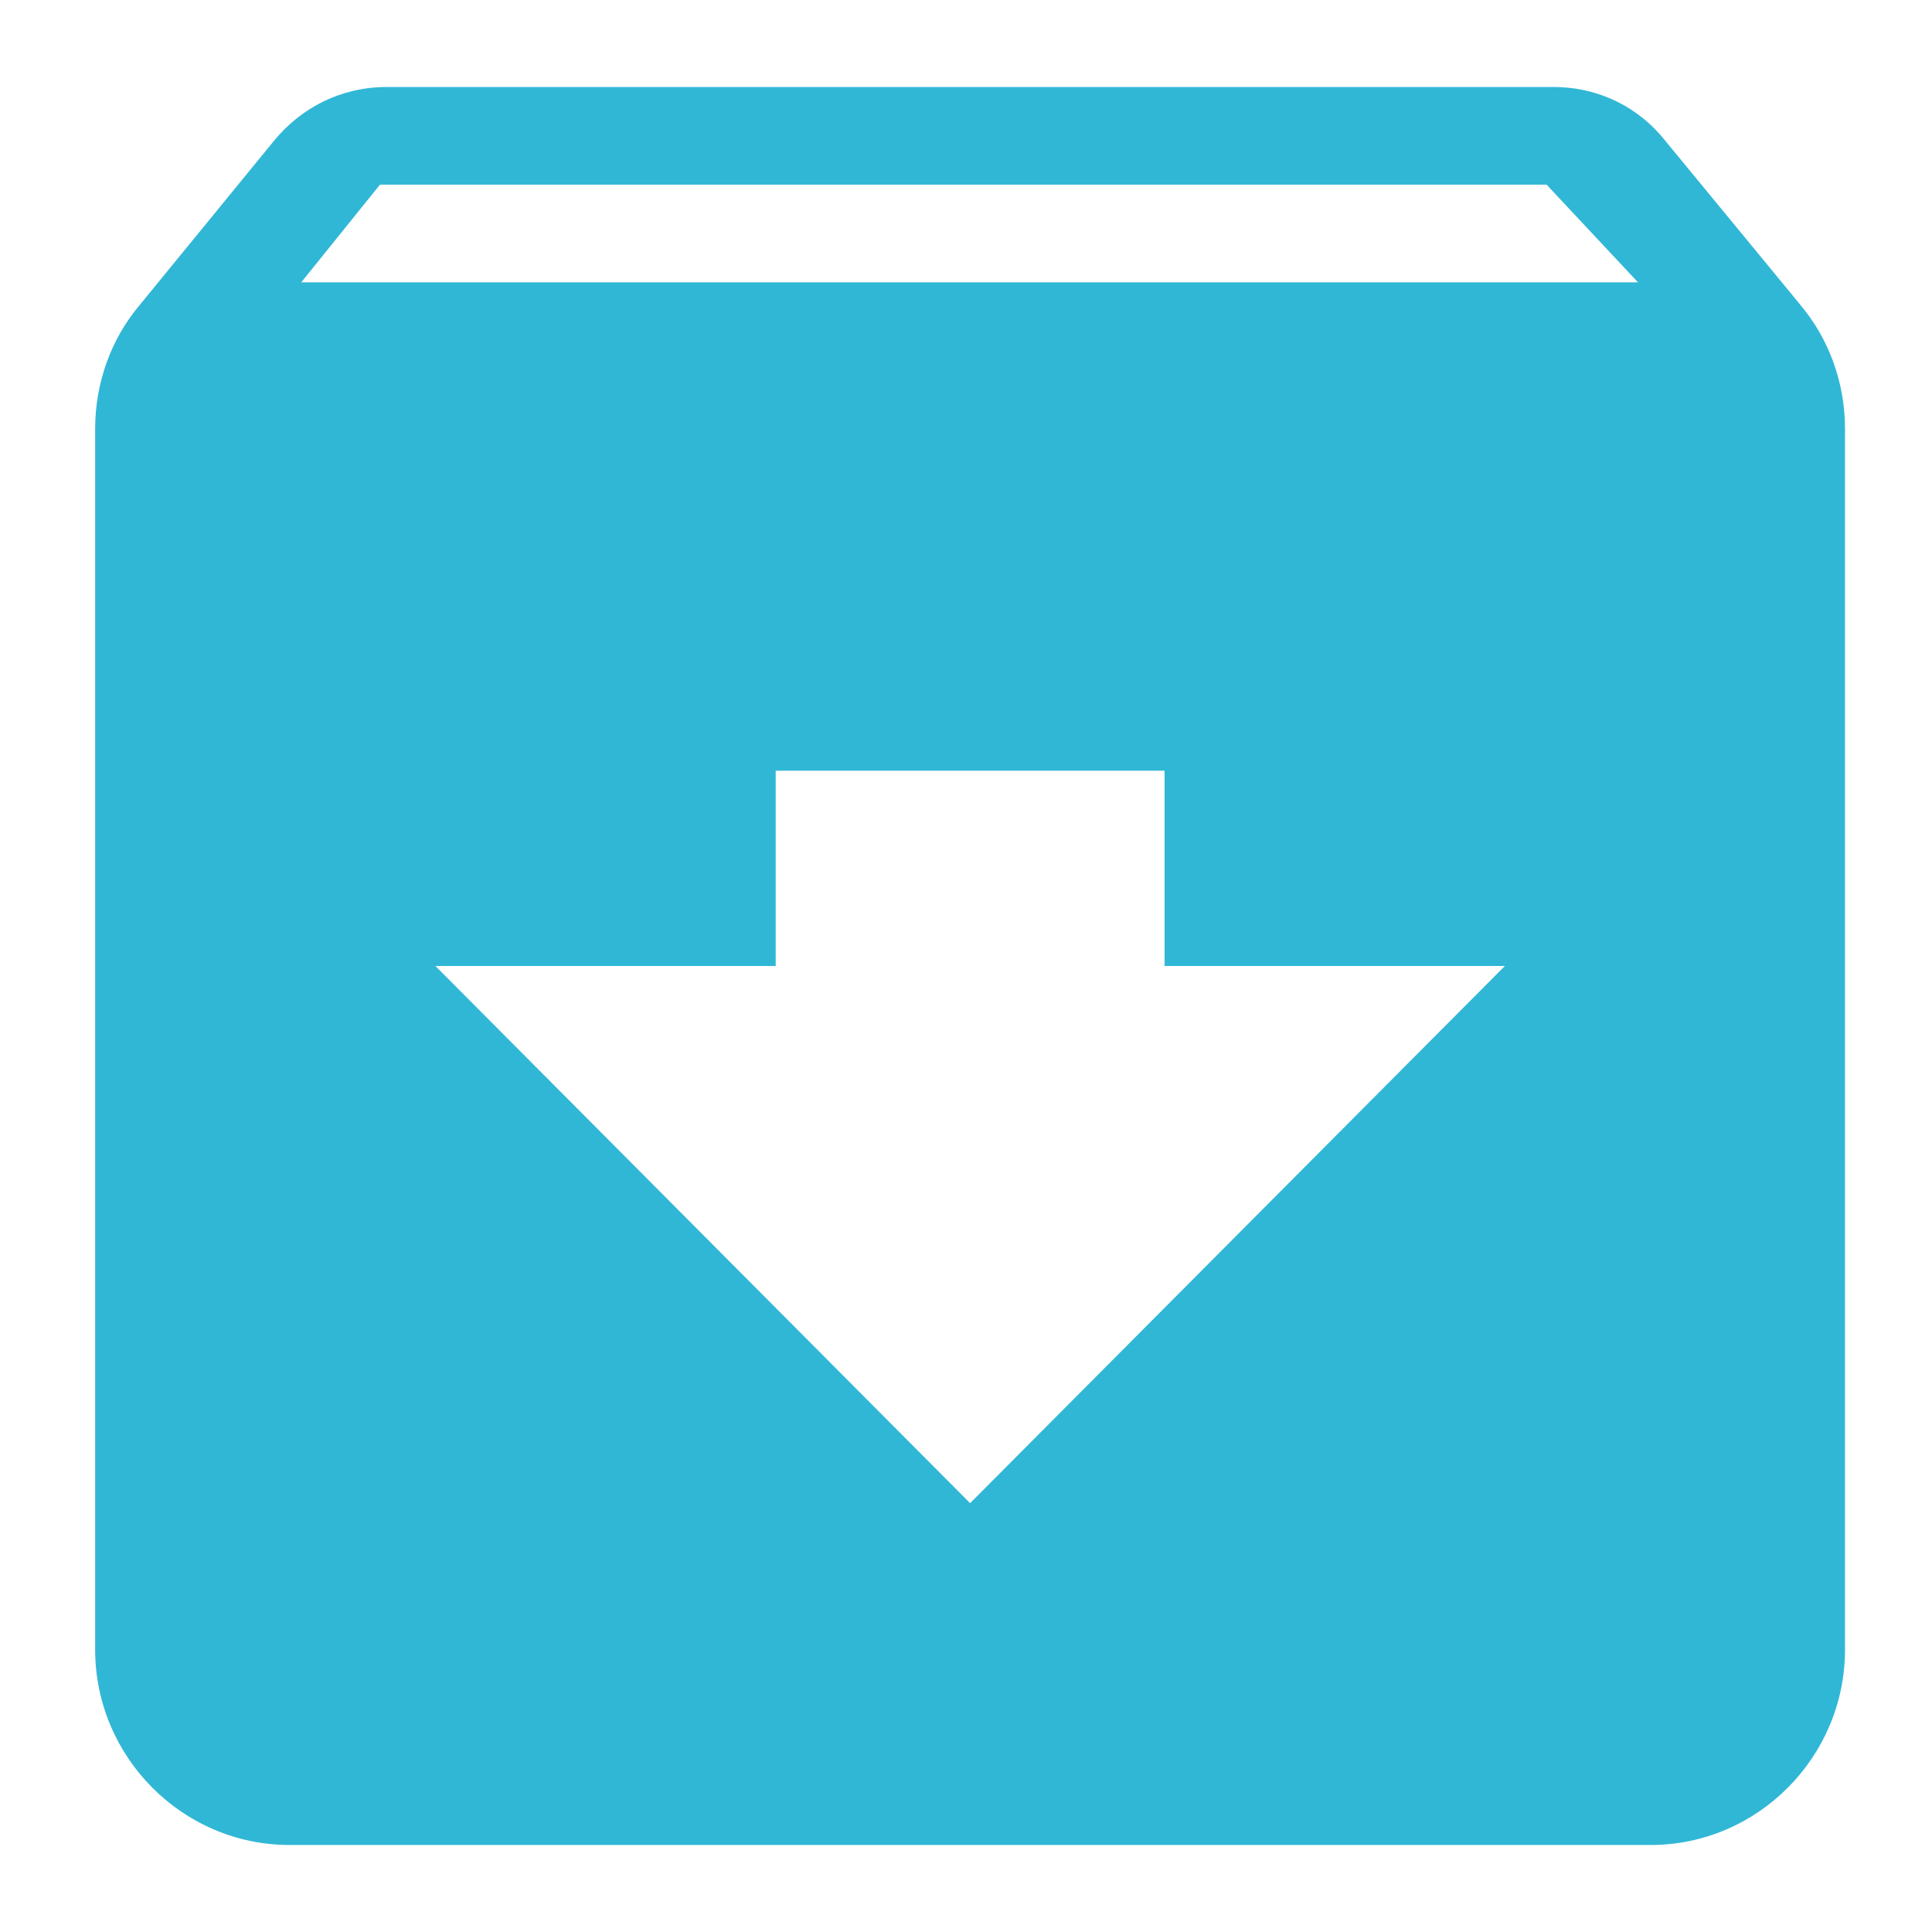 <?xml version="1.0" encoding="UTF-8" standalone="no"?>
<svg
   xmlns:dc="http://purl.org/dc/elements/1.1/"
   xmlns:cc="http://creativecommons.org/ns#"
   xmlns:rdf="http://www.w3.org/1999/02/22-rdf-syntax-ns#"
   xmlns:svg="http://www.w3.org/2000/svg"
   xmlns="http://www.w3.org/2000/svg"
   xmlns:sodipodi="http://sodipodi.sourceforge.net/DTD/sodipodi-0.dtd"
   xmlns:inkscape="http://www.inkscape.org/namespaces/inkscape"
   enable-background="new 0 0 64 64"
   height="68.267"
   id="Layer_1"
   version="1.1"
   viewBox="0 0 64 64"
   width="68.267"
   xml:space="preserve"
   inkscape:version="0.92.1 r15371"
   sodipodi:docname="archive.svg"><defs
     id="defs31" /><sodipodi:namedview
     pagecolor="#ffffff"
     bordercolor="#666666"
     borderopacity="1"
     objecttolerance="10"
     gridtolerance="10"
     guidetolerance="10"
     inkscape:pageopacity="0"
     inkscape:pageshadow="2"
     inkscape:window-width="1114"
     inkscape:window-height="851"
     id="namedview29"
     showgrid="false"
     inkscape:zoom="3.6875"
     inkscape:cx="3.5097784"
     inkscape:cy="32"
     inkscape:window-x="10"
     inkscape:window-y="34"
     inkscape:window-maximized="0"
     inkscape:current-layer="g4167" /><g
     style="fill:#000000"
     id="g4167"
     transform="matrix(2,0,0,2,7.458,9.356)"><path
       style="fill:#31b7d6;fill-opacity:1"
       id="path4"
       d="M 26.09,0.37 23.852,-2.348 C 23.417,-2.898 22.757,-3.237 22,-3.237 H 2.678 c -0.757,0 -1.417,0.34 -1.868,0.89 L -1.412,0.37 C -1.879,0.92 -2.153,1.648 -2.153,2.425 V 22.646 c 0,1.779 1.449,3.235 3.22,3.235 H 23.61 c 1.771,0 3.22,-1.456 3.22,-3.235 V 2.425 c 0,-0.776 -0.274,-1.504 -0.741,-2.054 z M 12.339,20.219 3.483,11.322 H 9.119 V 8.087 h 6.441 v 3.235 h 5.636 z M 1.261,-0.002 2.565,-1.62 H 21.887 l 1.514,1.618 z"
       inkscape:connector-curvature="0" /><path
       id="path6"
       d="M 0,0 H 24 V 24 H 0 Z"
       inkscape:connector-curvature="0"
       style="fill:none" /></g></svg>
